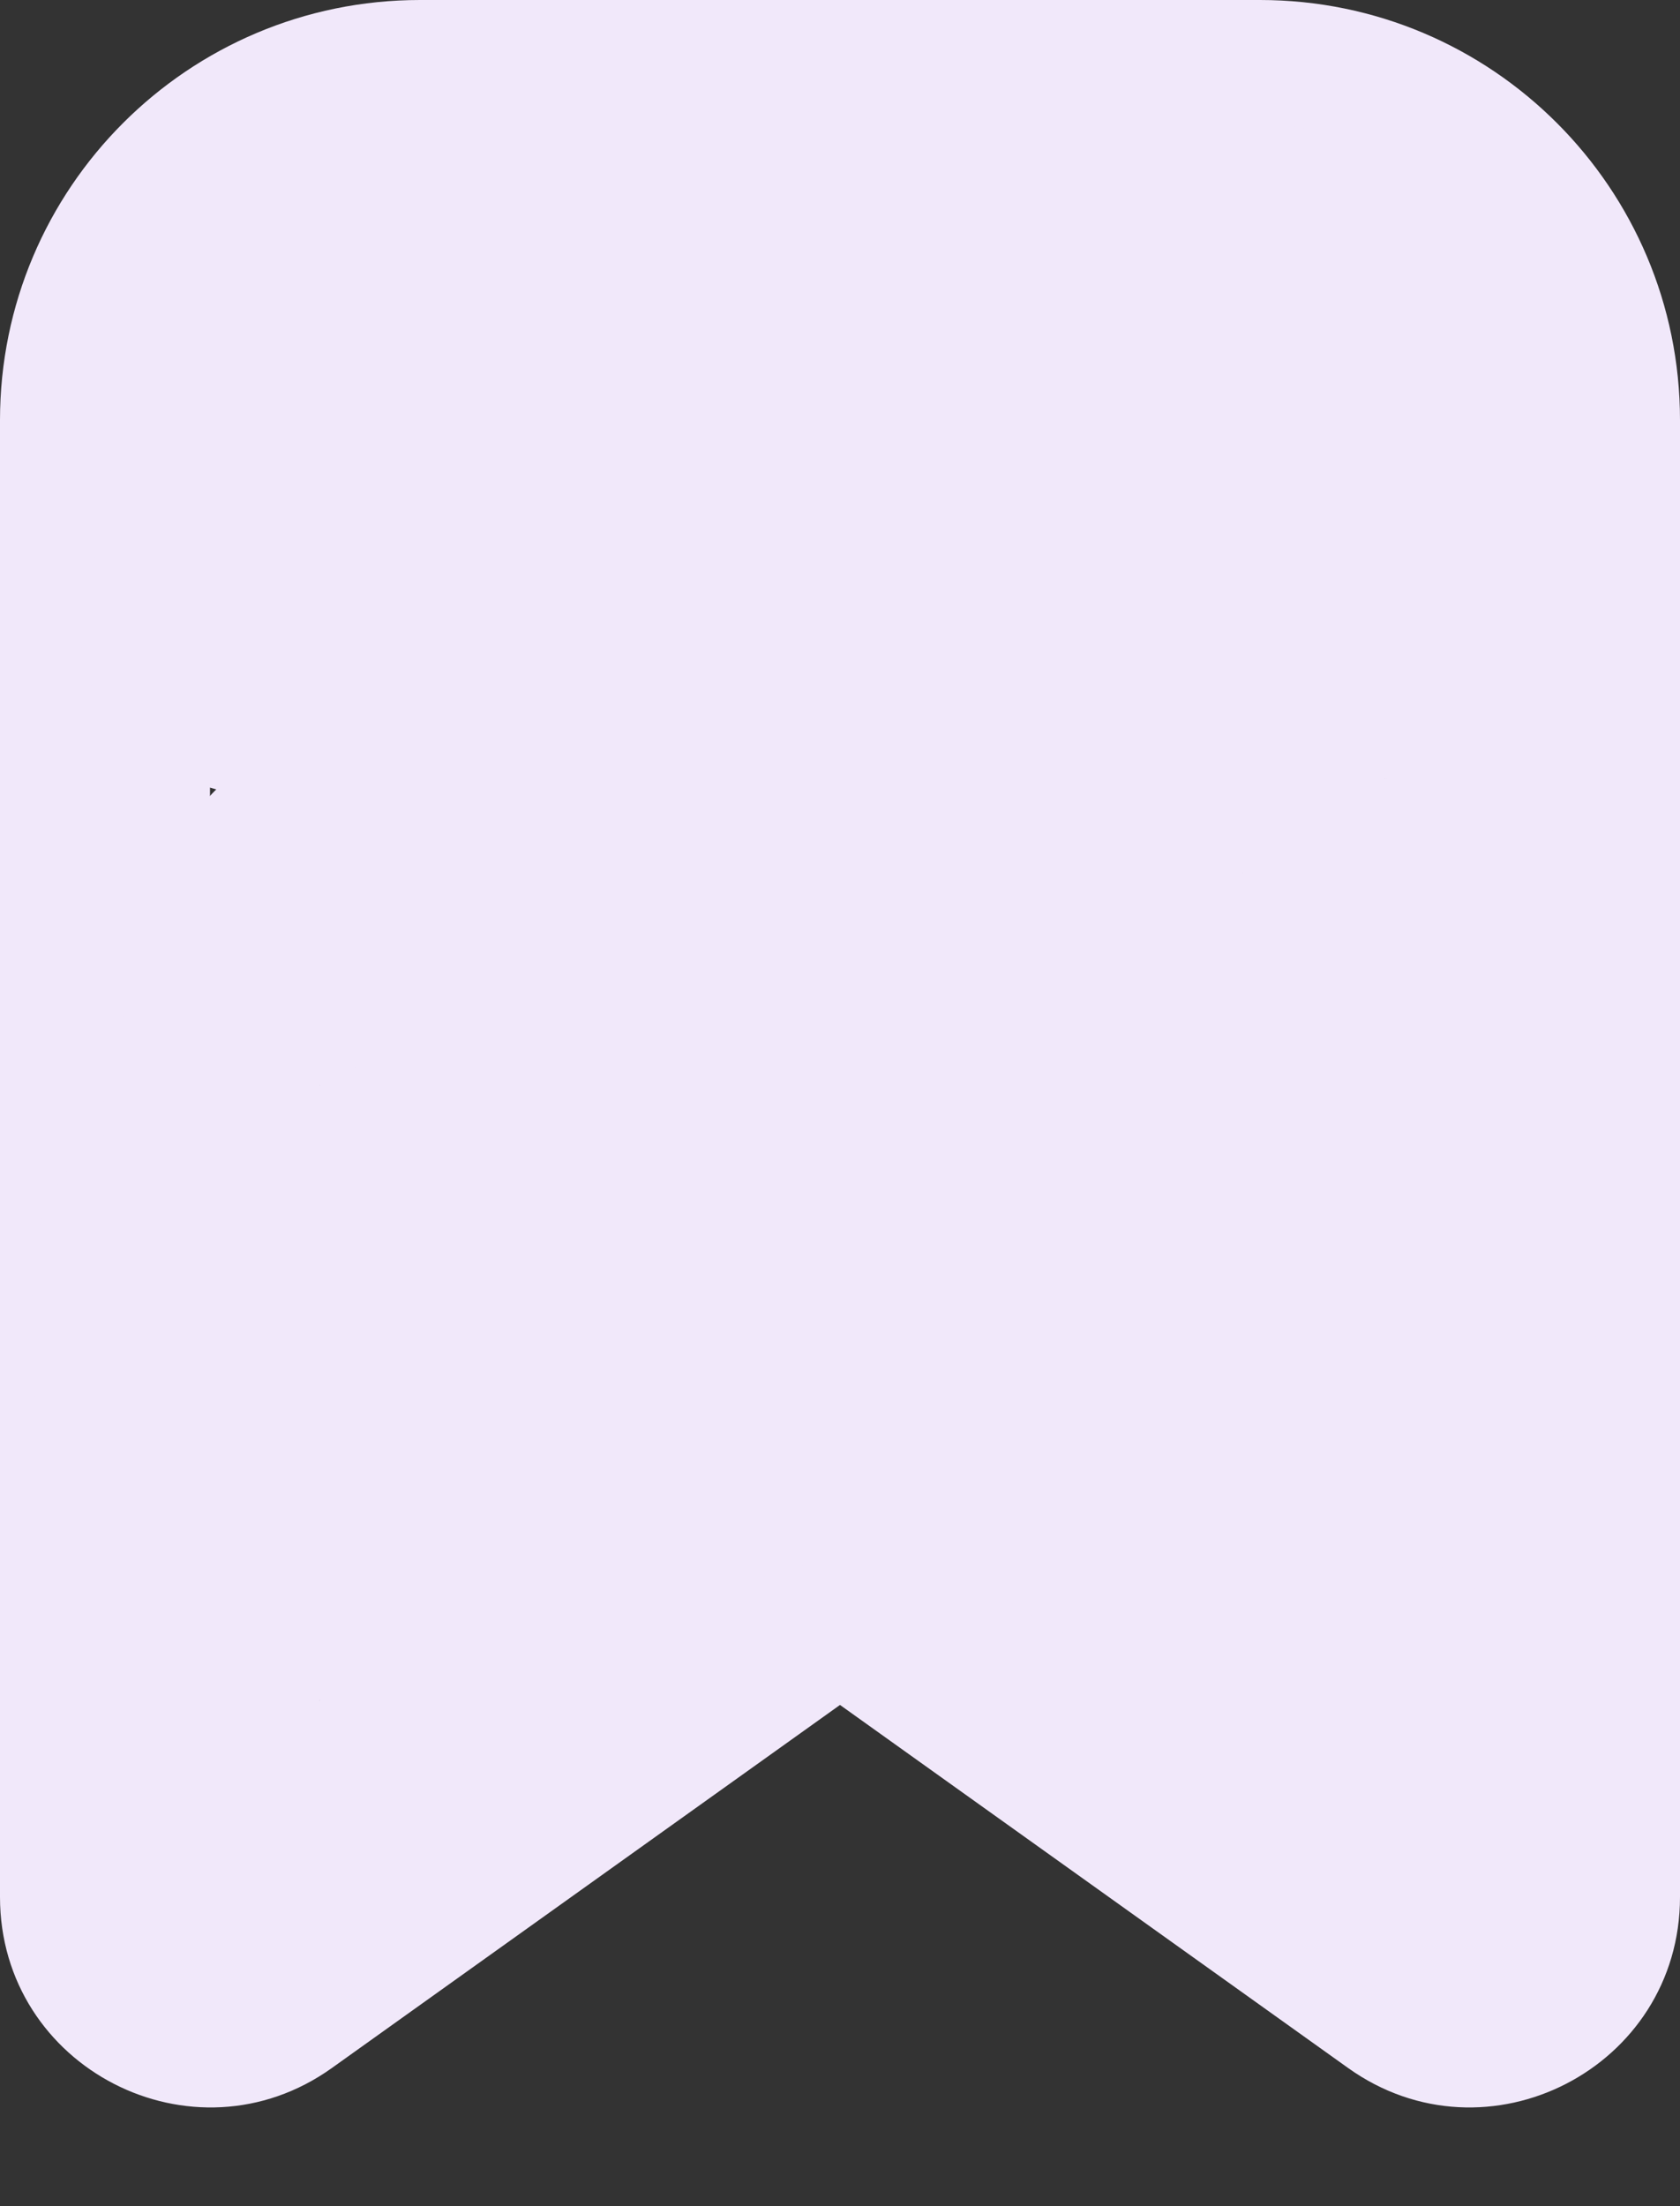 <svg width="16" height="21" viewBox="0 0 16 21" fill="none" xmlns="http://www.w3.org/2000/svg">
<rect x="0" y="0" width="16" height="21" fill="#333333" stroke="none"/>
<path fill-rule="evenodd" clip-rule="evenodd" d="M0 4C0 1.791 1.791 0 4 0H12C14.209 0 16 1.791 16 4V18.057C16 19.684 14.161 20.63 12.838 19.684L8 16.229L3.162 19.684C1.839 20.63 0 19.684 0 18.057V4ZM4 2C2.895 2 2 2.895 2 4V18.057L6.838 14.601C7.533 14.105 8.467 14.105 9.162 14.601L14 18.057V4C14 2.895 13.105 2 12 2H4Z" fill="#F1E8FA"/>
<path d="M2.562 2.576C3.649 2.576 4.734 2.614 5.821 2.614C6.308 2.614 6.782 2.538 7.27 2.538C7.814 2.538 8.336 2.69 8.877 2.69C9.744 2.69 10.628 2.529 11.493 2.635C12.175 2.719 12.911 2.663 13.406 3.229C13.533 3.375 14.196 4.019 13.933 4.283C13.757 4.458 13.407 4.666 13.181 4.752C13.015 4.816 12.881 4.851 12.707 4.851C12.457 4.851 12.215 4.854 11.97 4.797C11.466 4.678 11.004 4.624 10.489 4.624C9.755 4.624 8.977 4.704 8.249 4.615C7.41 4.513 6.56 4.548 5.713 4.548C5.018 4.548 4.316 4.532 3.624 4.594C3.36 4.618 3.101 4.624 2.836 4.624C2.702 4.624 2.612 4.595 2.543 4.719C2.494 4.807 2.515 4.989 2.543 5.081C2.6 5.261 2.498 5.371 2.457 5.534C2.441 5.597 2.235 5.944 2.267 5.98C2.32 6.039 2.557 6.103 2.636 6.103C2.788 6.103 2.969 6.13 3.11 6.063C3.2 6.019 3.228 5.929 3.329 5.917C3.49 5.898 3.613 5.91 3.767 5.854C4.04 5.755 4.426 5.766 4.715 5.761C5.034 5.756 5.338 5.837 5.652 5.837C6.369 5.837 7.084 5.875 7.803 5.875C8.246 5.875 8.716 5.893 9.147 6.006C9.572 6.117 9.947 6.254 10.39 6.254C11.001 6.254 11.583 6.04 12.184 6.027C12.338 6.023 12.457 5.966 12.601 5.921C12.781 5.866 13.029 5.913 13.216 5.913C13.478 5.913 13.412 6.078 13.345 6.311C13.26 6.604 13.141 6.816 13.141 7.126C13.141 7.26 13.171 7.376 13.179 7.505C13.186 7.641 13.35 7.701 13.275 7.849C13.261 7.878 13.314 7.946 13.271 7.958C13.231 7.97 13.199 7.958 13.16 7.979C12.941 8.101 12.727 8.098 12.488 8.15C12.127 8.228 11.783 8.369 11.426 8.462C10.963 8.582 10.507 8.643 10.029 8.643C9.406 8.643 8.786 8.622 8.163 8.607C7.682 8.595 7.206 8.529 6.724 8.529C5.849 8.529 4.973 8.529 4.098 8.529C3.865 8.529 3.629 8.518 3.396 8.531C3.35 8.534 3.067 8.537 3.101 8.624C3.108 8.64 3.16 8.679 3.144 8.681C3.011 8.694 3.187 8.827 2.996 8.832C2.802 8.838 2.832 9.041 2.773 9.21C2.672 9.497 2.77 9.897 2.6 10.168C2.515 10.303 2.553 10.439 2.495 10.577C2.42 10.754 2.627 10.728 2.735 10.728C3.075 10.728 3.322 10.599 3.647 10.52C4.099 10.409 4.502 10.273 4.972 10.273C5.279 10.273 5.59 10.182 5.899 10.151C6.357 10.106 6.818 10.122 7.278 10.122C8.141 10.122 9.019 10.112 9.882 10.082C10.691 10.053 11.497 10.046 12.306 10.046C12.549 10.046 12.759 10.011 12.997 9.97C13.157 9.943 13.545 9.847 13.686 9.989C13.828 10.131 13.653 10.393 13.638 10.553C13.61 10.835 13.633 11.128 13.633 11.411C13.633 11.589 13.707 11.757 13.739 11.933C13.753 12.015 13.807 12.14 13.783 12.224C13.777 12.244 13.392 12.332 13.364 12.338C12.815 12.444 12.21 12.335 11.653 12.367C11.054 12.402 10.461 12.505 9.859 12.51C9.18 12.517 8.503 12.53 7.824 12.546C6.67 12.574 5.523 12.548 4.369 12.548C3.735 12.548 3.114 12.552 2.486 12.622C2.371 12.635 2.249 12.624 2.132 12.624C2.085 12.624 2.185 12.711 2.181 12.759C2.171 12.884 2.112 13 2.069 13.117C1.997 13.314 1.88 13.496 1.804 13.694C1.729 13.888 1.57 14.085 1.541 14.292C1.53 14.369 1.915 14.505 1.918 14.267C1.926 13.579 1.804 12.914 1.804 12.228C1.804 12.135 1.802 11.995 1.939 12.02C2.176 12.063 2.231 12.81 2.25 12.995C2.304 13.509 2.335 14.002 2.335 14.522C2.335 14.748 2.335 14.974 2.335 15.2C2.335 15.301 2.335 15.401 2.335 15.501C2.335 15.586 2.273 15.626 2.288 15.716C2.328 15.948 2.415 16.164 2.446 16.395C2.479 16.643 2.463 16.776 2.491 17.005C2.496 17.053 2.532 16.952 2.541 16.93C2.62 16.739 2.768 16.581 2.865 16.399C3.026 16.098 3.269 15.863 3.432 15.565C3.491 15.456 3.645 15.345 3.738 15.259C3.863 15.143 3.882 14.948 3.982 14.815C4.171 14.563 4.294 14.308 4.557 14.126C4.72 14.013 4.952 13.979 5.111 13.875C5.245 13.788 5.412 13.739 5.549 13.648C5.558 13.642 5.667 13.555 5.638 13.597C5.522 13.761 5.351 13.955 5.195 14.08C4.94 14.283 4.763 14.457 4.555 14.707C4.487 14.789 4.386 14.853 4.327 14.939C4.27 15.022 4.262 15.125 4.209 15.211C4.144 15.317 4.437 15.031 4.466 14.996C4.719 14.693 5.002 14.501 5.338 14.307C6.042 13.903 6.95 13.396 7.786 13.382C8.124 13.377 8.396 13.5 8.726 13.555C9.062 13.612 9.425 13.657 9.766 13.688C10.045 13.713 10.259 13.887 10.493 14.029C10.818 14.227 11.253 14.414 11.527 14.688C11.903 15.065 12.242 15.454 12.553 15.885C12.684 16.066 12.864 16.21 13.044 16.34C13.144 16.412 13.479 16.576 13.368 16.521C13.301 16.487 13.384 16.658 13.415 16.681C13.489 16.736 13.455 17.227 13.404 17.222C13.289 17.213 13.326 16.973 13.332 16.904C13.376 16.426 13.516 15.971 13.52 15.48C13.522 15.194 13.558 14.914 13.558 14.629C13.558 14.399 13.46 14.005 13.292 13.837" stroke="#F1E8FA" stroke-width="3" stroke-linecap="round"/>
<path d="M13.065 16.264C13.208 16.429 13.328 16.613 13.478 16.774C13.517 16.815 13.591 16.898 13.596 16.955C13.605 17.073 13.757 17.302 13.823 17.401" stroke="#F1E8FA" stroke-width="3" stroke-linecap="round"/>
</svg>
